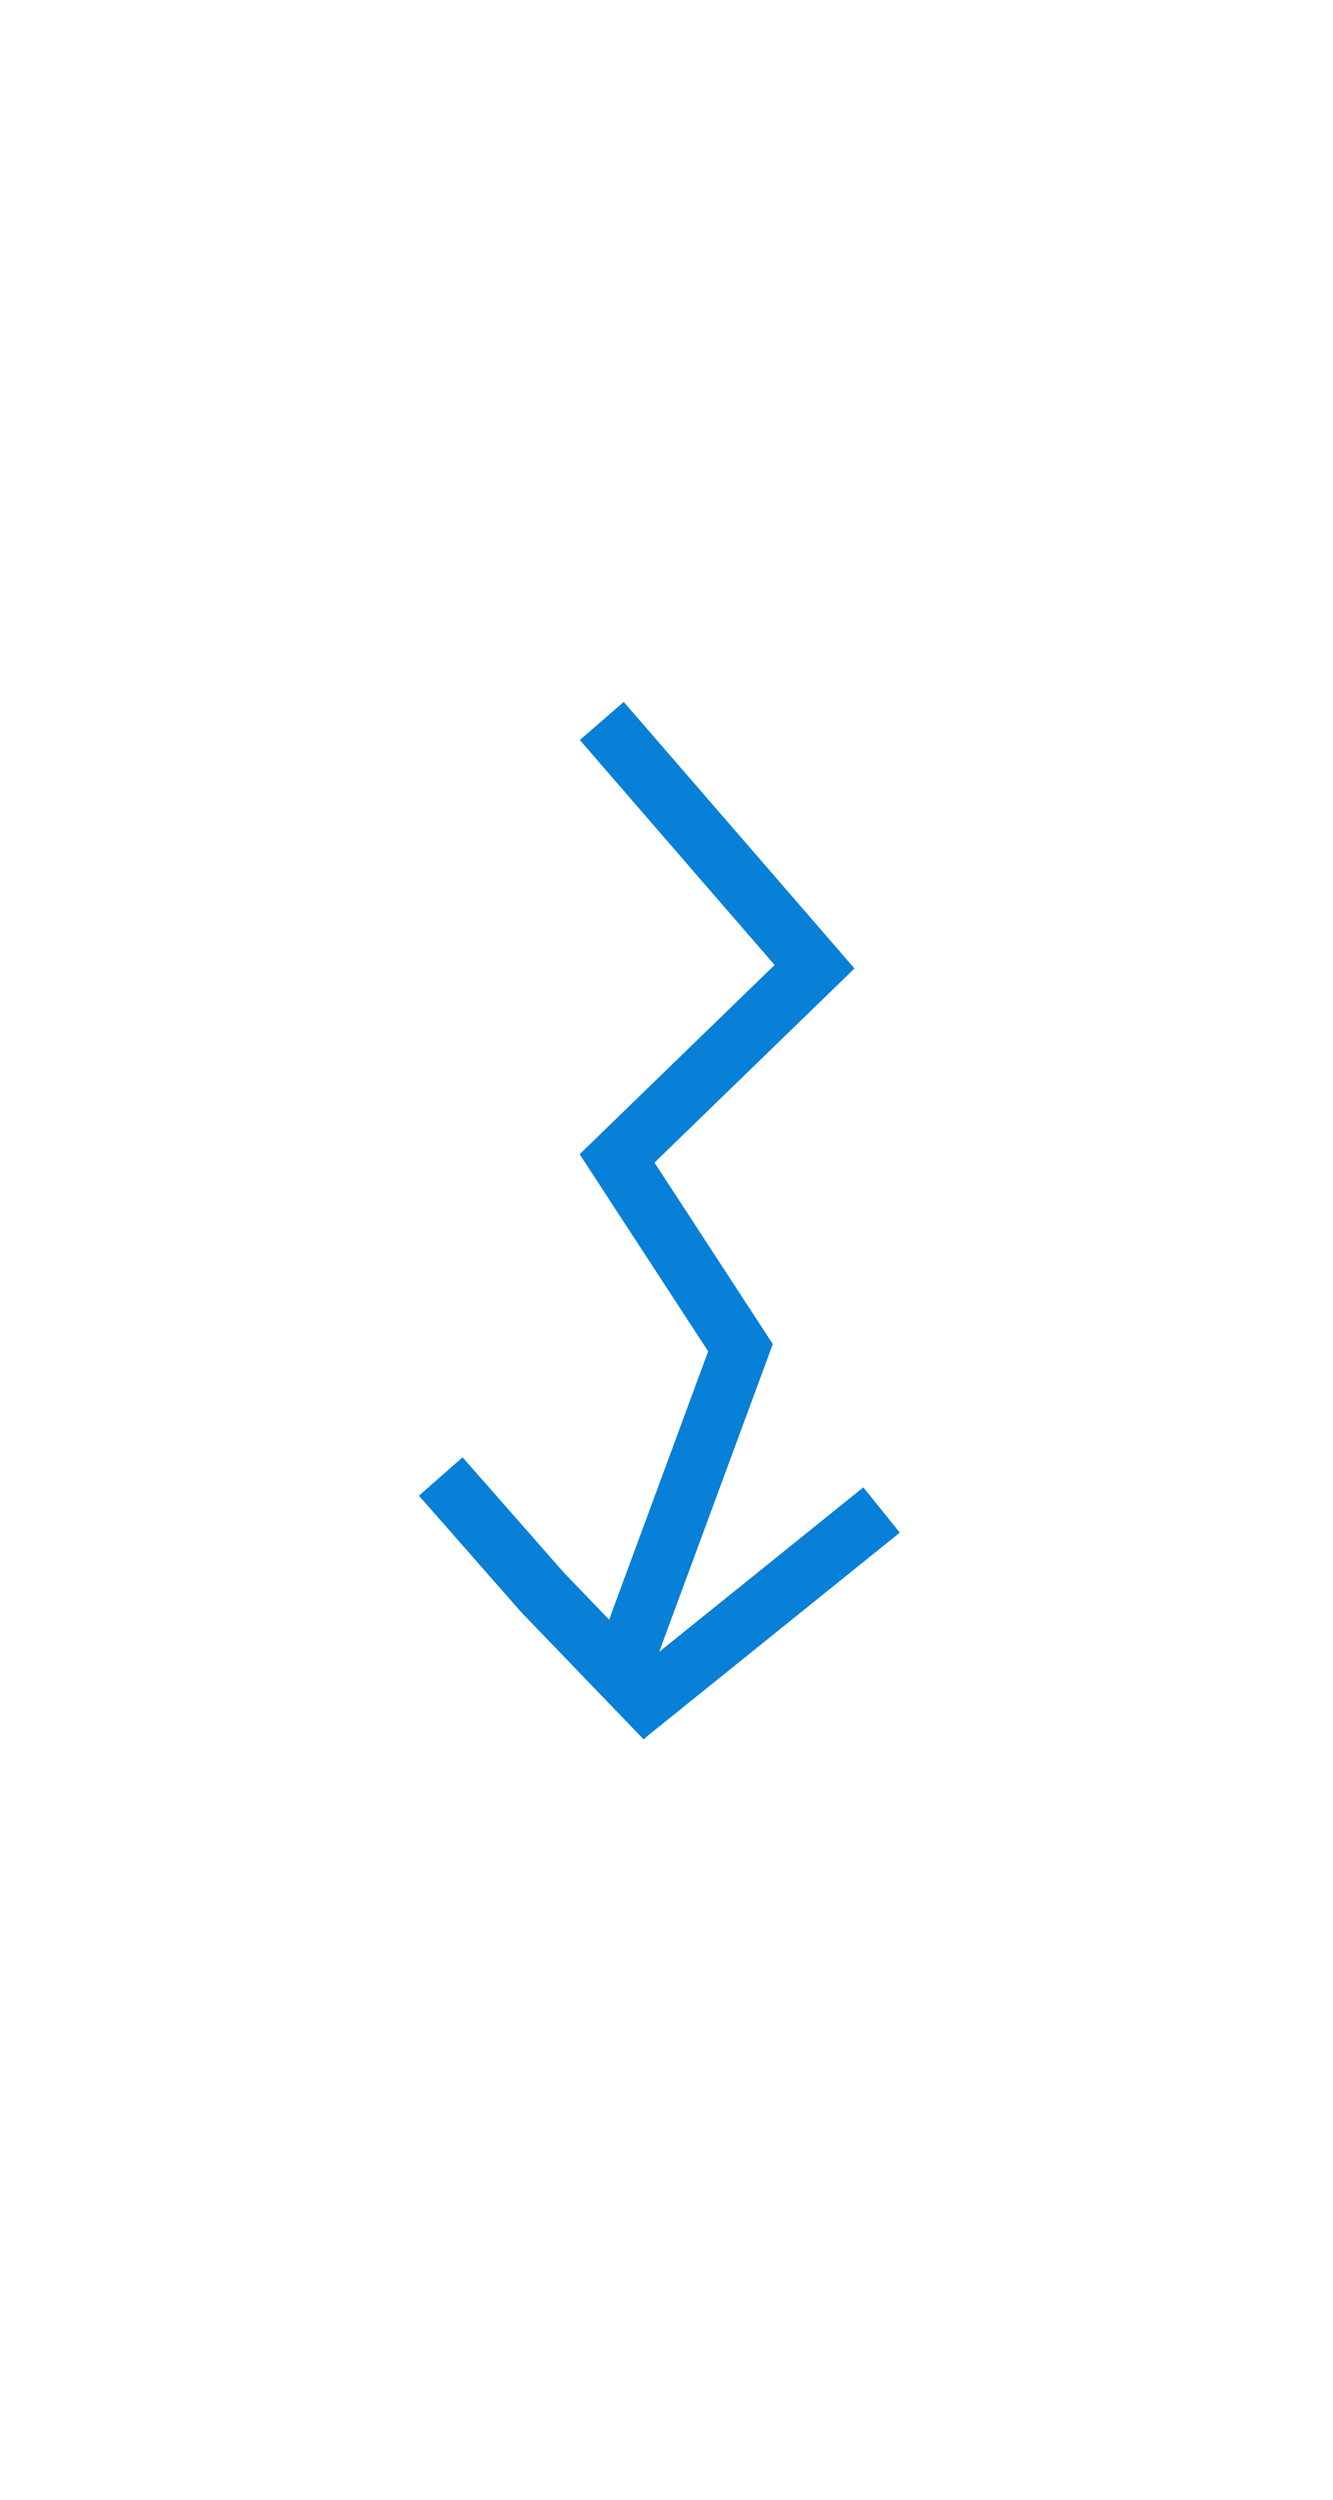 <svg xmlns="http://www.w3.org/2000/svg" xml:space="preserve" id="svg3389" x="0" y="0" version="1.1" viewBox="0 0 226.8 425.2"><style>.st1{fill:none;stroke:#0880d7;stroke-width:9.891;stroke-miterlimit:11.339}</style><g id="layer1" transform="translate(291.089 -10.976)"><path id="rect3391" fill="none" d="M-291.1 11h226.8v425.2h-226.8z" opacity=".75"/><path id="path3936" d="m-188.7 133.6 36.2 41.8-33.6 32.6 21 32.2-20.2 54.7" class="st1"/><path id="path3938" d="m-216.1 262.1 17.4 19.8 20.7 21.5" class="st1"/><path id="path3940" d="m-141.1 267.8-43.2 34.8" class="st1"/></g></svg>